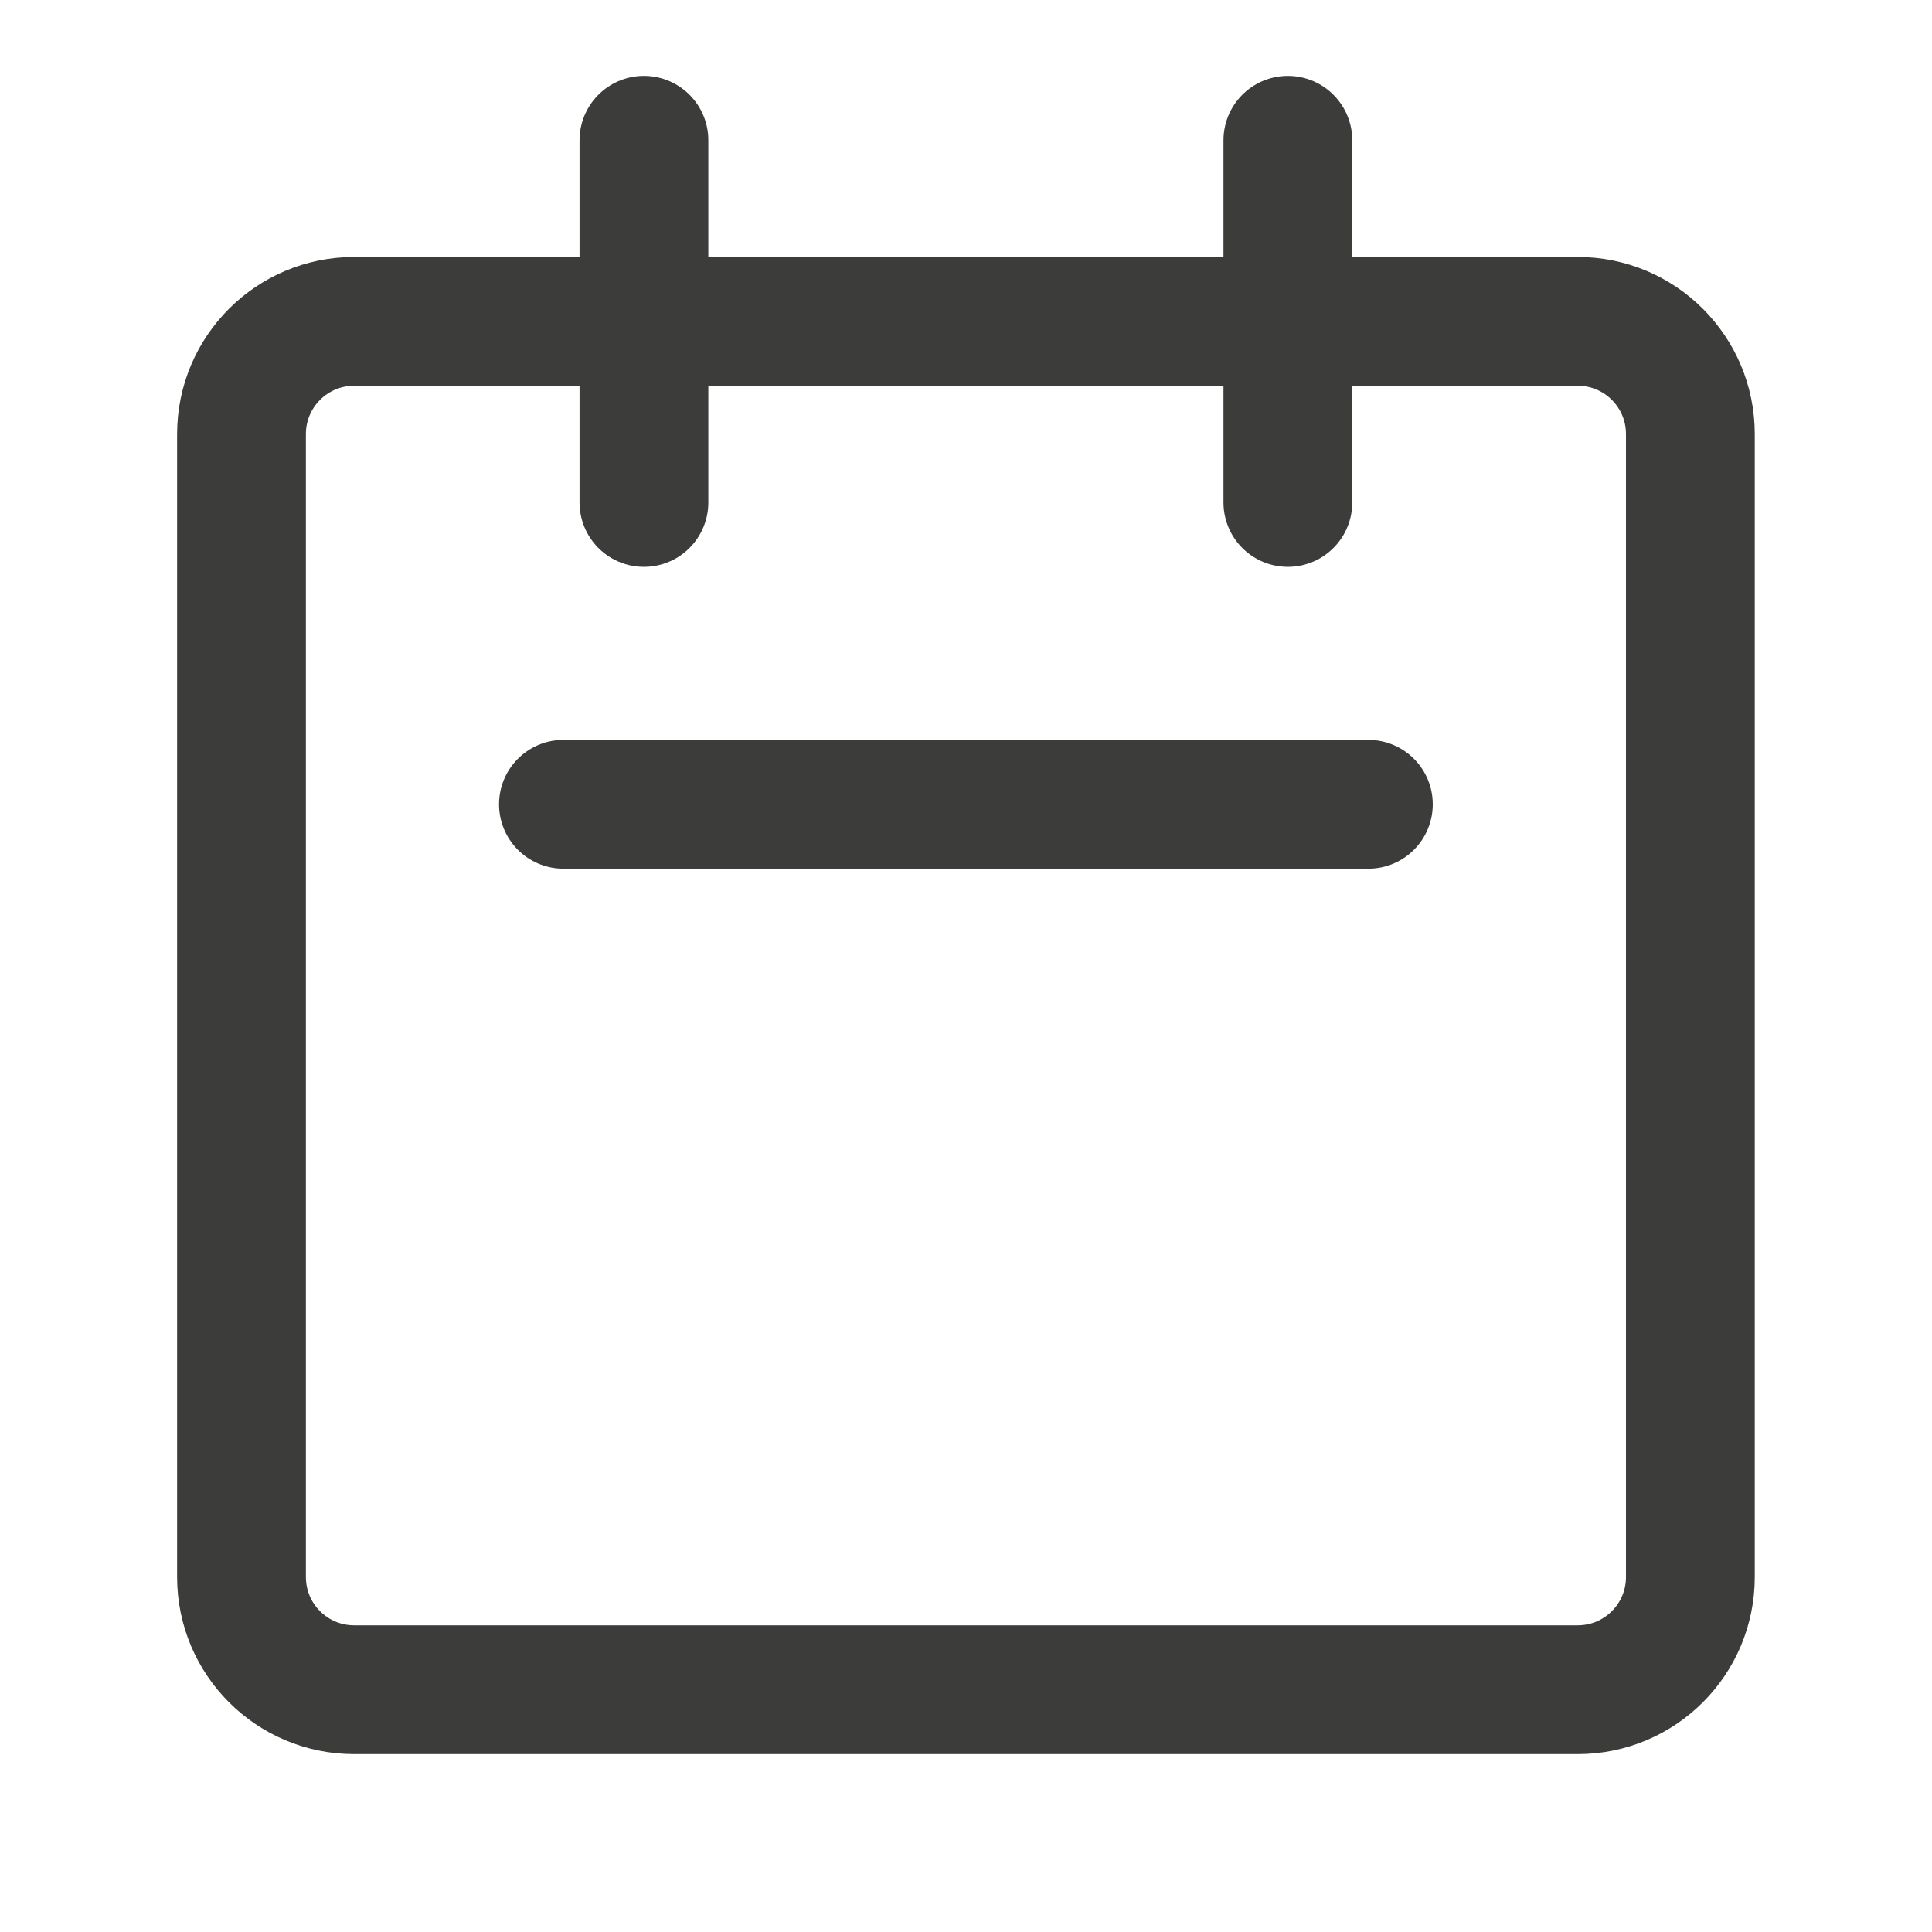 <svg width="30" height="30" viewBox="0 0 30 30" fill="none" xmlns="http://www.w3.org/2000/svg">
<path d="M3.75 6.74C3.75 5.773 4.533 4.99 5.5 4.99H24.498C25.465 4.99 26.248 5.773 26.248 6.74V24.488C26.248 25.455 25.465 26.238 24.498 26.238H5.5C4.533 26.238 3.75 25.455 3.75 24.488V6.74Z" stroke="#3C3C3B" stroke-width="2" stroke-linecap="round"/>
<path d="M8.749 12.489L21.248 12.489" stroke="#3C3C3B" stroke-width="2" stroke-linecap="round"/>
<path d="M9.999 2.178V7.802" stroke="#3C3C3B" stroke-width="2" stroke-linecap="round"/>
<path d="M19.998 2.178V7.802" stroke="#3C3C3B" stroke-width="2" stroke-linecap="round"/>
</svg>
